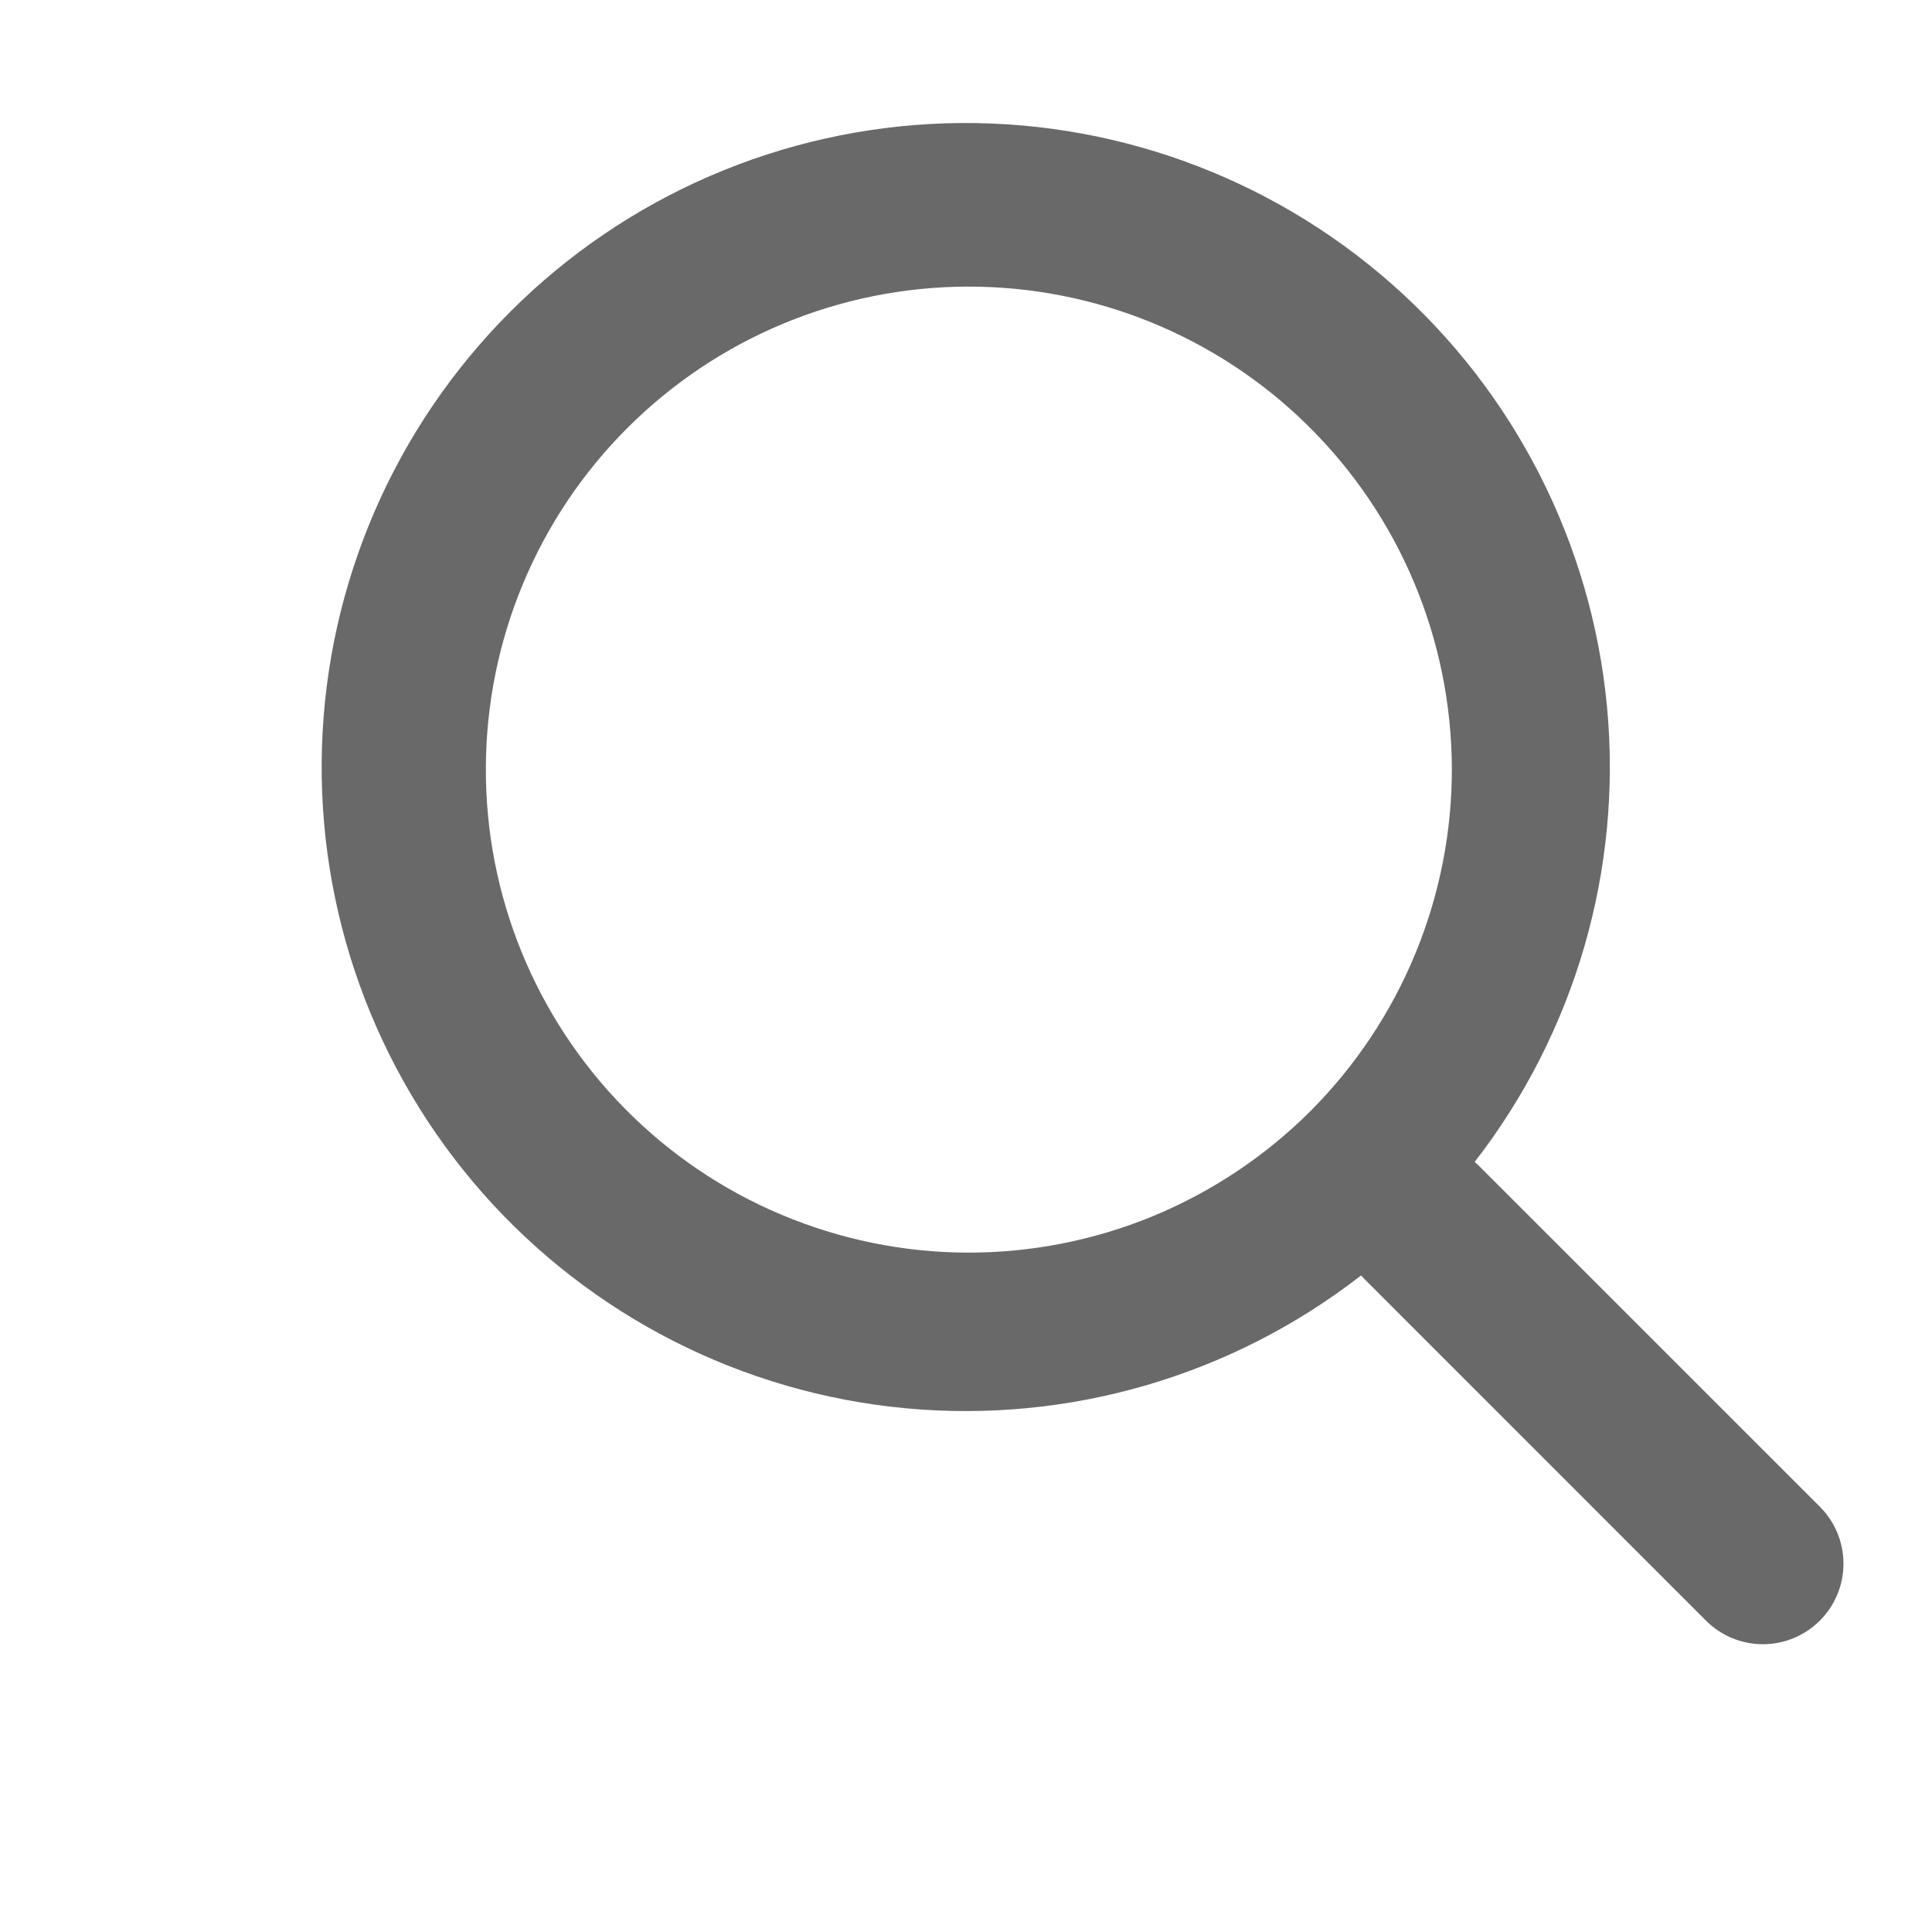 <svg width="23" height="23" viewBox="0 0 23 23" fill="none" xmlns="http://www.w3.org/2000/svg">
<path fill-rule="evenodd" clip-rule="evenodd" d="M17.556 13.832C18.751 12.291 19.314 10.353 19.131 8.412C18.948 6.471 18.032 4.672 16.57 3.382C15.107 2.092 13.209 1.408 11.26 1.468C9.311 1.529 7.458 2.329 6.079 3.707C4.698 5.086 3.895 6.939 3.833 8.889C3.771 10.84 4.456 12.74 5.746 14.204C7.037 15.667 8.837 16.583 10.78 16.765C12.723 16.947 14.662 16.382 16.203 15.184L16.244 15.227L20.309 19.293C20.398 19.382 20.504 19.453 20.62 19.501C20.736 19.549 20.861 19.574 20.987 19.574C21.113 19.574 21.238 19.549 21.354 19.501C21.47 19.453 21.576 19.382 21.665 19.293C21.754 19.204 21.825 19.098 21.873 18.982C21.921 18.866 21.946 18.741 21.946 18.615C21.946 18.489 21.921 18.364 21.873 18.248C21.825 18.132 21.754 18.026 21.665 17.937L17.599 13.872C17.585 13.858 17.57 13.845 17.556 13.832ZM15.566 5.063C16.107 5.595 16.538 6.229 16.832 6.929C17.127 7.628 17.28 8.379 17.284 9.138C17.287 9.897 17.139 10.649 16.85 11.351C16.561 12.053 16.136 12.691 15.6 13.228C15.063 13.764 14.425 14.189 13.723 14.479C13.021 14.768 12.269 14.915 11.51 14.912C10.751 14.909 10 14.755 9.301 14.46C8.601 14.166 7.967 13.735 7.435 13.194C6.371 12.113 5.777 10.655 5.784 9.138C5.79 7.621 6.395 6.168 7.468 5.096C8.54 4.023 9.993 3.418 11.51 3.412C13.027 3.406 14.485 3.999 15.566 5.063Z" fill="#6A6969"/>
</svg>
